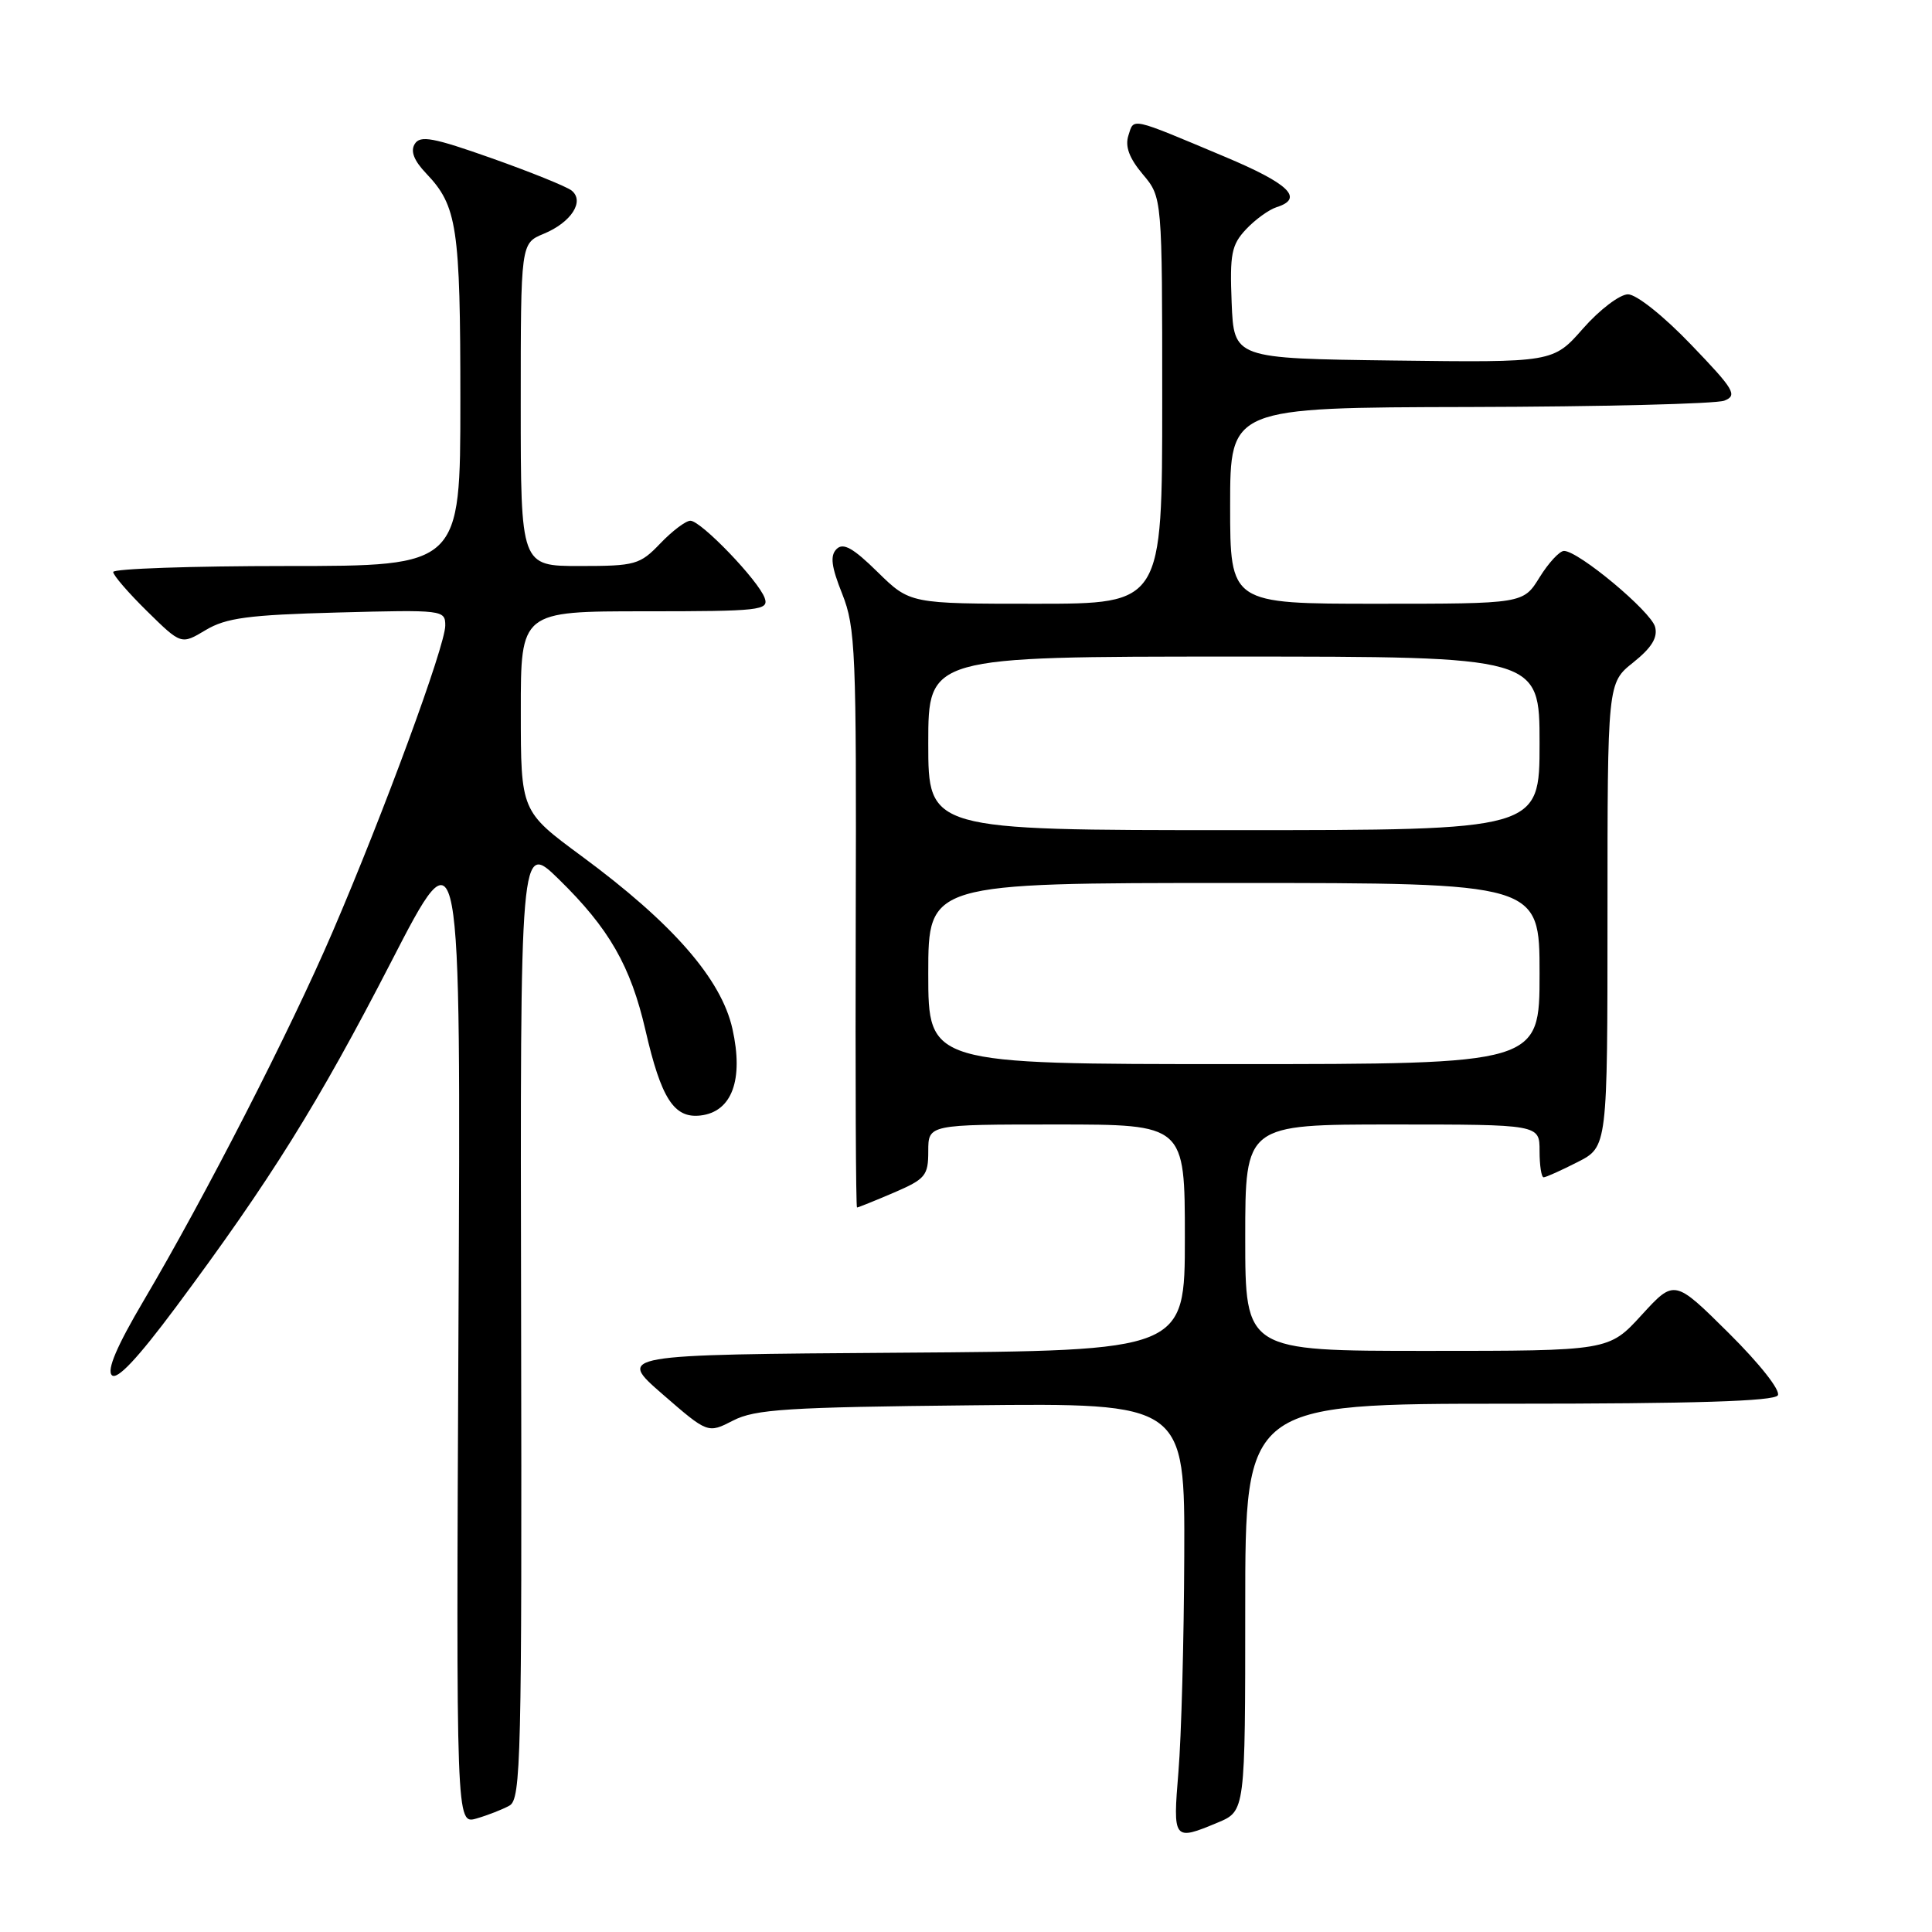 <?xml version="1.0" encoding="UTF-8" standalone="no"?>
<!DOCTYPE svg PUBLIC "-//W3C//DTD SVG 1.1//EN" "http://www.w3.org/Graphics/SVG/1.1/DTD/svg11.dtd" >
<svg xmlns="http://www.w3.org/2000/svg" xmlns:xlink="http://www.w3.org/1999/xlink" version="1.1" viewBox="0 0 256 256">
 <g >
 <path fill="currentColor"
d=" M 161.38 241.49 C 165.00 239.97 165.00 239.97 165.00 212.99 C 165.00 186.00 165.00 186.00 199.94 186.00 C 224.52 186.00 235.09 185.67 235.57 184.89 C 235.96 184.25 233.18 180.72 229.07 176.64 C 221.87 169.50 221.87 169.50 217.52 174.25 C 213.18 179.00 213.18 179.00 189.09 179.00 C 165.00 179.00 165.00 179.00 165.00 164.00 C 165.00 149.00 165.00 149.00 184.50 149.00 C 204.00 149.00 204.00 149.00 204.00 152.50 C 204.00 154.43 204.24 156.00 204.54 156.00 C 204.84 156.00 206.86 155.09 209.04 153.98 C 213.00 151.96 213.00 151.96 213.00 121.23 C 213.00 90.50 213.00 90.50 216.41 87.78 C 218.85 85.83 219.68 84.49 219.31 83.07 C 218.77 81.02 209.16 73.00 207.24 73.00 C 206.65 73.00 205.19 74.58 204.00 76.50 C 201.84 80.00 201.84 80.00 182.42 80.00 C 163.00 80.00 163.00 80.00 163.00 67.00 C 163.00 54.00 163.00 54.00 194.75 53.93 C 212.21 53.89 227.39 53.51 228.48 53.09 C 230.26 52.39 229.81 51.63 224.07 45.66 C 220.44 41.87 216.83 39.00 215.72 39.00 C 214.64 39.00 211.96 41.03 209.77 43.52 C 205.80 48.04 205.80 48.04 184.65 47.77 C 163.50 47.50 163.50 47.50 163.20 40.11 C 162.94 33.64 163.18 32.44 165.11 30.38 C 166.32 29.09 168.15 27.77 169.16 27.45 C 172.83 26.29 170.83 24.35 162.25 20.75 C 149.64 15.45 150.27 15.59 149.52 17.95 C 149.05 19.41 149.63 20.96 151.43 23.10 C 154.00 26.15 154.00 26.15 154.00 53.08 C 154.00 80.00 154.00 80.00 137.29 80.00 C 120.58 80.00 120.58 80.00 116.29 75.80 C 113.05 72.61 111.73 71.87 110.85 72.75 C 109.97 73.63 110.15 75.07 111.60 78.70 C 113.36 83.14 113.49 86.34 113.39 121.75 C 113.33 142.79 113.40 160.00 113.56 160.00 C 113.71 160.00 115.90 159.12 118.42 158.04 C 122.63 156.23 123.00 155.78 123.00 152.54 C 123.00 149.00 123.00 149.00 140.00 149.00 C 157.00 149.00 157.00 149.00 157.00 163.99 C 157.00 178.98 157.00 178.98 119.38 179.24 C 81.77 179.50 81.77 179.50 87.78 184.73 C 93.79 189.95 93.79 189.95 97.14 188.23 C 100.04 186.73 104.34 186.46 128.75 186.21 C 157.00 185.91 157.00 185.91 156.92 206.21 C 156.88 217.37 156.53 230.21 156.15 234.75 C 155.40 243.87 155.47 243.96 161.38 241.49 Z  M 67.51 239.25 C 69.03 238.40 69.16 233.03 69.05 174.91 C 68.92 111.50 68.92 111.50 74.04 116.50 C 80.72 123.03 83.56 127.99 85.53 136.52 C 87.61 145.57 89.31 148.21 92.81 147.81 C 96.99 147.33 98.56 143.08 97.05 136.32 C 95.57 129.71 89.12 122.33 77.08 113.45 C 69.01 107.50 69.01 107.50 69.01 94.25 C 69.00 81.00 69.00 81.00 85.47 81.00 C 100.72 81.00 101.89 80.87 101.33 79.25 C 100.52 76.94 92.89 69.00 91.48 69.00 C 90.87 69.00 89.08 70.35 87.50 72.00 C 84.79 74.83 84.19 75.00 76.81 75.00 C 69.00 75.00 69.00 75.00 69.00 53.62 C 69.00 32.24 69.00 32.24 72.04 30.98 C 75.70 29.47 77.51 26.65 75.73 25.24 C 75.05 24.71 70.30 22.79 65.16 20.97 C 57.42 18.23 55.68 17.90 54.96 19.07 C 54.36 20.03 54.85 21.28 56.48 22.99 C 60.58 27.29 61.00 30.08 61.00 53.07 C 61.00 75.00 61.00 75.00 38.00 75.00 C 25.35 75.00 15.00 75.36 15.00 75.79 C 15.00 76.23 17.03 78.57 19.50 81.00 C 24.01 85.43 24.01 85.43 27.25 83.49 C 29.96 81.87 32.89 81.48 44.75 81.16 C 58.72 80.79 59.00 80.82 59.00 82.89 C 59.00 85.56 50.85 107.72 44.06 123.50 C 38.42 136.63 27.19 158.53 19.02 172.37 C 15.49 178.35 14.13 181.53 14.82 182.22 C 15.51 182.91 18.23 180.01 23.27 173.25 C 35.85 156.34 42.13 146.27 51.79 127.53 C 61.07 109.50 61.07 109.50 60.75 175.62 C 60.44 241.74 60.44 241.74 63.14 240.96 C 64.63 240.53 66.60 239.76 67.51 239.25 Z  M 123.00 129.00 C 123.00 117.00 123.00 117.00 163.50 117.00 C 204.00 117.00 204.00 117.00 204.00 129.00 C 204.00 141.00 204.00 141.00 163.50 141.00 C 123.00 141.00 123.00 141.00 123.00 129.00 Z  M 123.00 98.50 C 123.00 87.00 123.00 87.00 163.50 87.00 C 204.00 87.00 204.00 87.00 204.00 98.50 C 204.00 110.00 204.00 110.00 163.50 110.00 C 123.00 110.00 123.00 110.00 123.00 98.50 Z "/>
</g>
</svg>